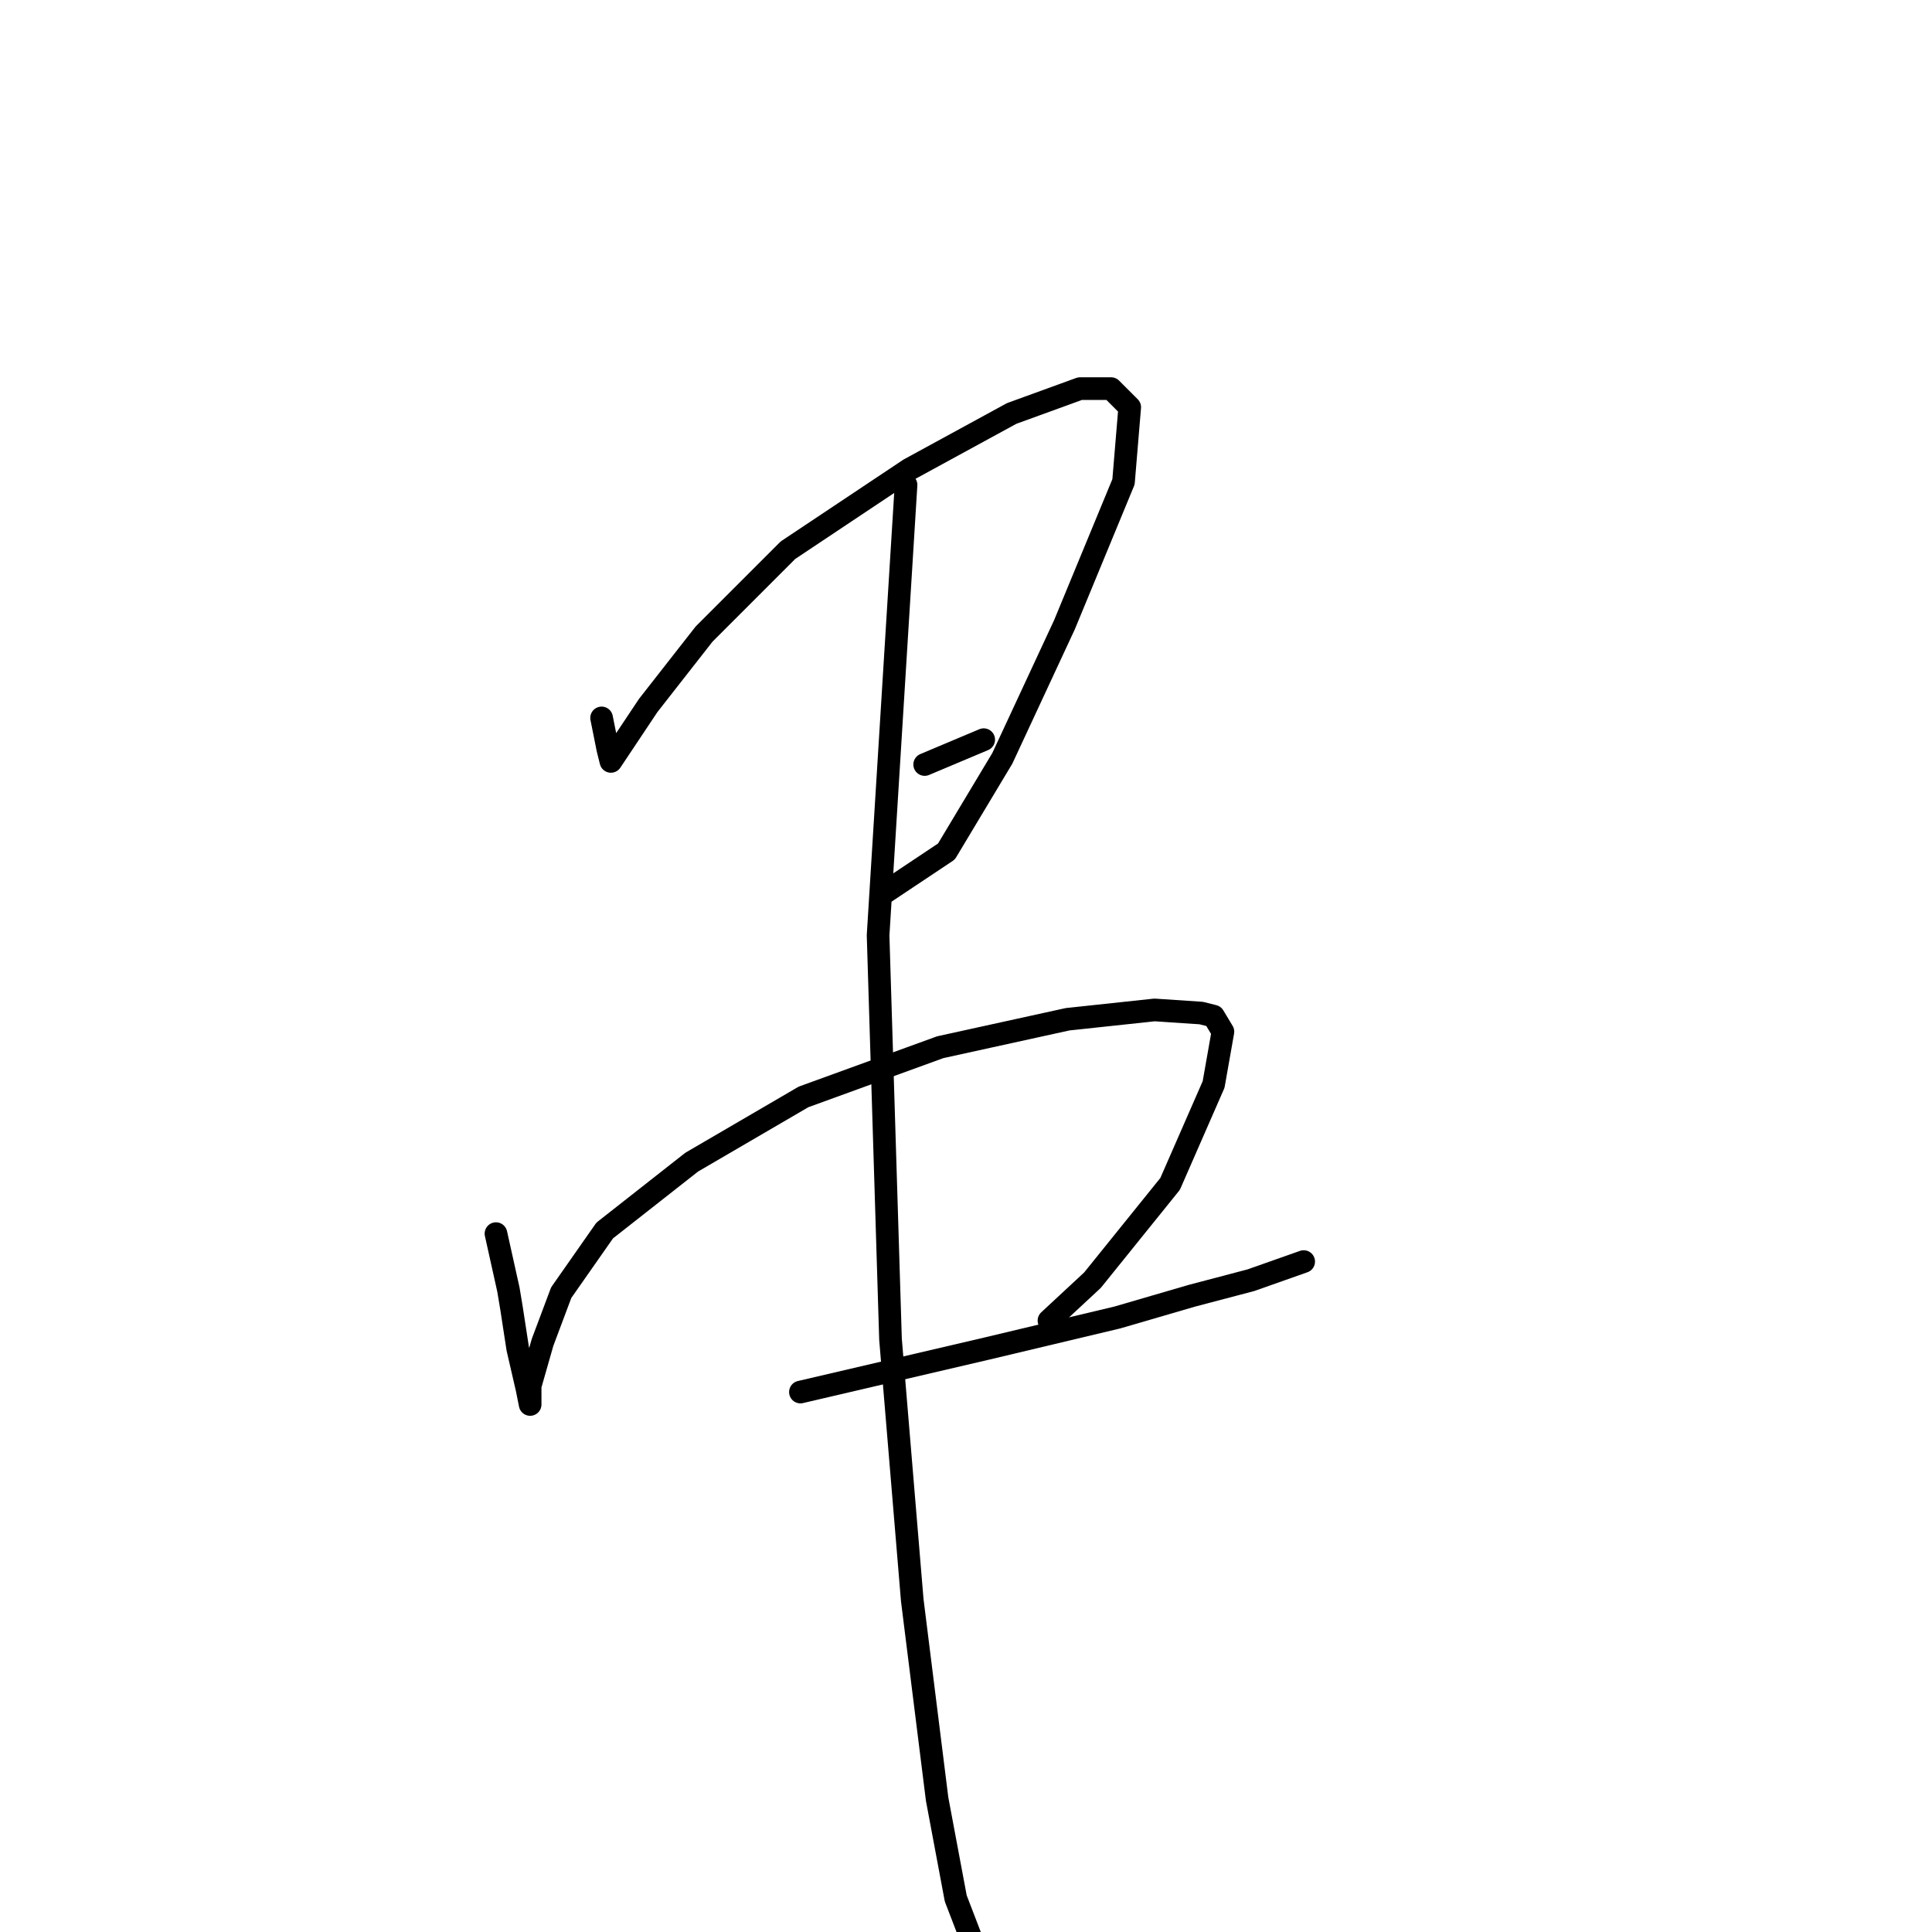 <?xml version="1.0" standalone="no"?>
    <svg width="256" height="256" xmlns="http://www.w3.org/2000/svg" version="1.1">
    <polyline stroke="black" stroke-width="3" stroke-linecap="round" fill="transparent" stroke-linejoin="round" points="79.714 95.128 80.538 99.244 80.949 100.891 81.773 99.656 85.889 93.481 93.299 84.013 104.413 72.899 120.467 62.196 134.051 54.786 143.108 51.493 147.224 51.493 149.694 53.963 148.871 63.843 141.049 82.778 132.816 100.479 125.407 112.828 116.762 118.591 116.762 118.591 " />
        <polyline stroke="black" stroke-width="3" stroke-linecap="round" fill="transparent" stroke-linejoin="round" points="122.525 101.302 130.347 98.009 130.347 98.009 " />
        <polyline stroke="black" stroke-width="3" stroke-linecap="round" fill="transparent" stroke-linejoin="round" points="65.718 163.461 67.365 170.87 67.777 173.34 68.6 178.691 69.835 184.043 70.246 186.101 70.246 183.631 71.893 177.868 74.363 171.282 80.126 163.049 91.652 153.993 106.471 145.348 124.584 138.762 141.461 135.057 152.987 133.822 159.162 134.234 160.808 134.646 162.043 136.704 160.808 143.702 155.045 156.874 144.754 169.635 138.991 174.987 138.991 174.987 " />
        <polyline stroke="black" stroke-width="3" stroke-linecap="round" fill="transparent" stroke-linejoin="round" points="106.06 184.454 130.758 178.691 148.047 174.575 157.927 171.694 165.748 169.635 172.746 167.165 172.746 167.165 " />
        <polyline stroke="black" stroke-width="3" stroke-linecap="round" fill="transparent" stroke-linejoin="round" points="120.055 64.254 116.351 123.943 117.997 177.457 120.879 212.035 124.172 238.38 126.642 251.553 128.7 256.904 128.7 256.904 " />
        </svg>
